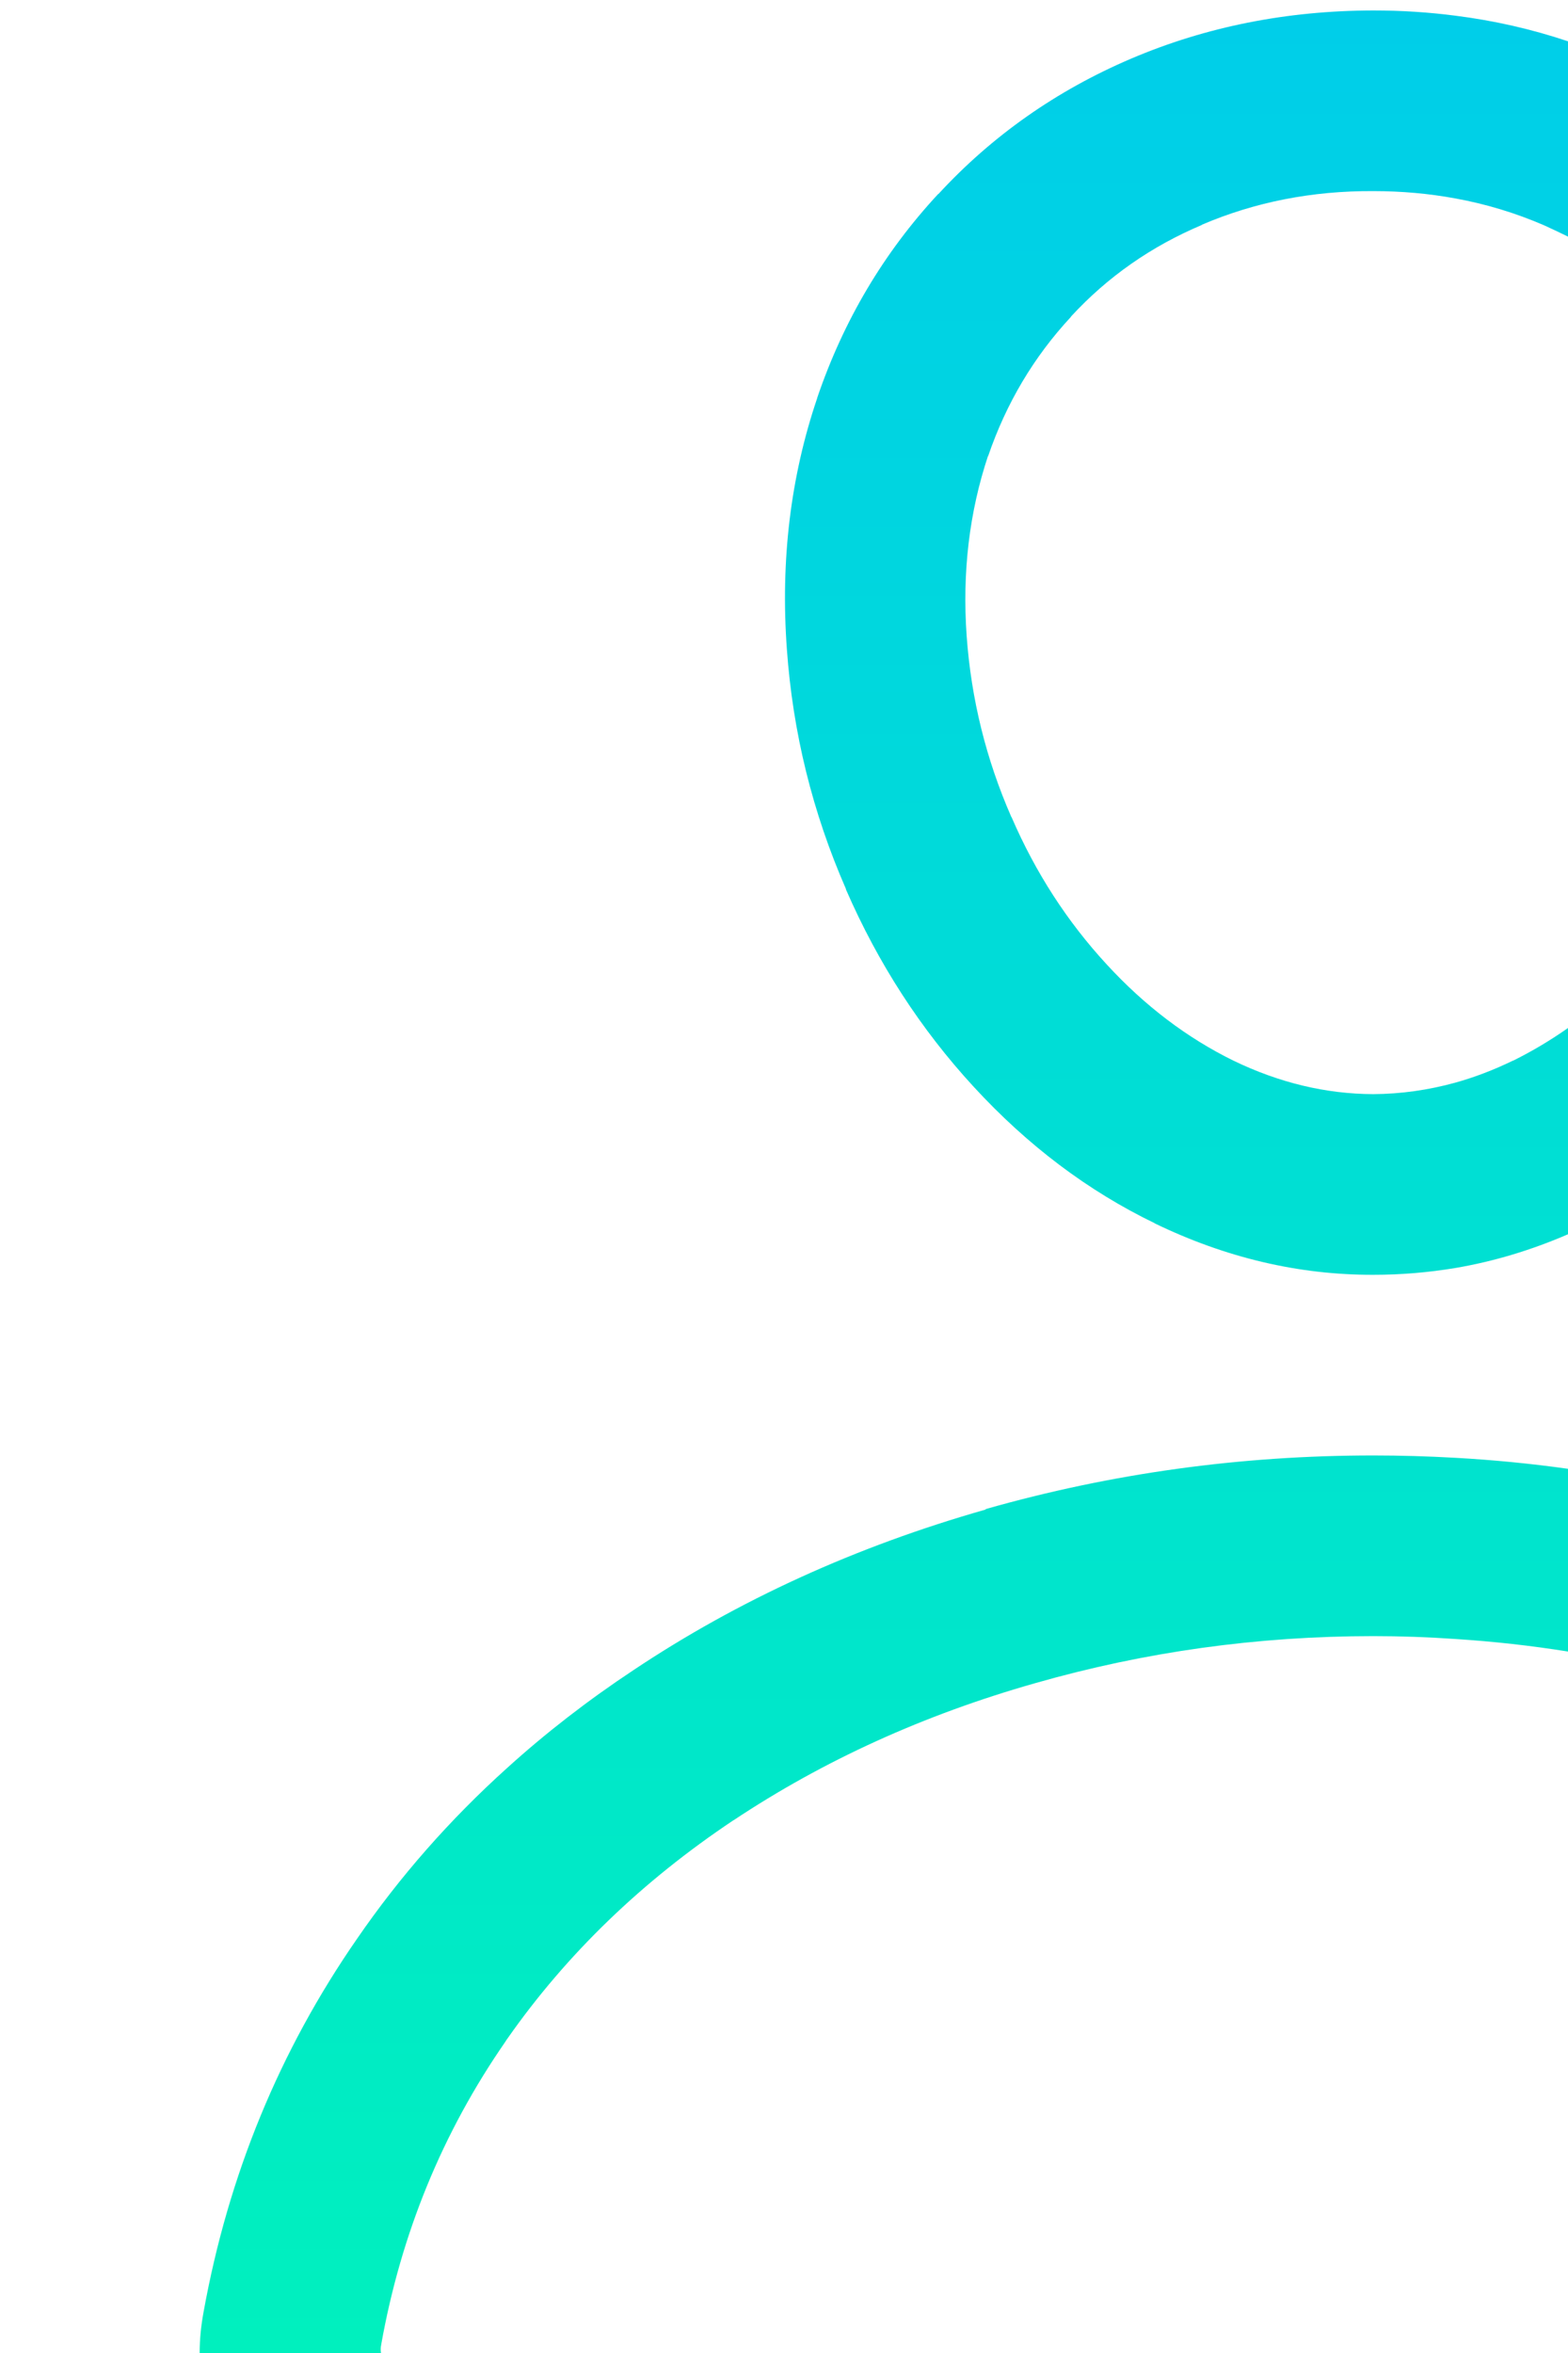 <?xml version="1.0" encoding="utf-8"?>
<!-- Generator: Adobe Illustrator 16.0.0, SVG Export Plug-In . SVG Version: 6.00 Build 0)  -->
<!DOCTYPE svg PUBLIC "-//W3C//DTD SVG 1.1//EN" "http://www.w3.org/Graphics/SVG/1.1/DTD/svg11.dtd">
<svg version="1.1" id="Layer_1" xmlns="http://www.w3.org/2000/svg" xmlns:xlink="http://www.w3.org/1999/xlink" x="0px" y="0px"
	 width="300px" height="450px" viewBox="0 0 300 450" enable-background="new 0 0 300 450" xml:space="preserve">
<linearGradient id="SVGID_1_" gradientUnits="userSpaceOnUse" x1="169.1" y1="450" x2="169.1" y2="2.001">
	<stop  offset="0" style="stop-color:#00F0BE"/>
	<stop  offset="1" style="stop-color:#00CEE9"/>
</linearGradient>
<path fill-rule="evenodd" clip-rule="evenodd" fill="url(#SVGID_1_)" d="M97.1,338.05c7.367-6.666,15.4-12.883,24.1-18.649
	c20.1-13.4,42.55-23.634,67.35-30.7l0.05-0.101c24.034-6.833,48.75-10.25,74.15-10.25c5.233,0,10.467,0.15,15.7,0.45
	c7.233,0.4,14.416,1.101,21.55,2.101v34.949c-7.1-1.133-14.283-1.933-21.55-2.399c-5.233-0.367-10.467-0.55-15.7-0.55
	c-22.167,0-43.733,3-64.7,9c-21.267,6.033-40.517,14.783-57.75,26.25l0.05-0.051c-17.533,11.7-31.95,25.617-43.25,41.75
	c-0.133,0.167-0.267,0.367-0.4,0.601C84.667,407.816,76.75,427.1,72.95,448.3v0.05c-0.133,0.567-0.15,1.117-0.05,1.65H38.2
	c0-2.533,0.25-5.15,0.75-7.85c4.733-26.167,14.517-49.95,29.35-71.351C76.5,358.866,86.1,347.95,97.1,338.05z M300,7.9v37.35
	c-1.5-0.733-3.017-1.45-4.55-2.15c-5.467-2.367-11.134-4.083-17-5.15c-5.066-0.934-10.3-1.4-15.7-1.4
	c-11.7-0.066-22.65,2.083-32.85,6.45h0.1c-9.733,4.1-18.1,9.95-25.1,17.55v0.05c-7.101,7.633-12.384,16.517-15.851,26.65v-0.1
	c-3.6,10.8-4.967,22.3-4.1,34.5c0.866,12.033,3.717,23.567,8.55,34.6l0.05,0.05c4.566,10.567,10.634,19.95,18.2,28.15
	c7.267,7.9,15.35,14.033,24.25,18.4c8.767,4.233,17.684,6.367,26.75,6.4c5.267-0.033,10.5-0.767,15.7-2.2
	c3.7-1.033,7.366-2.433,11-4.2h0.05c3.634-1.8,7.134-3.883,10.5-6.25v39.45c-7.1,3.066-14.283,5.217-21.55,6.45
	c-5.2,0.866-10.434,1.3-15.7,1.3c-14.267,0.033-28.217-3.25-41.85-9.85h0.05c-12.767-6.167-24.316-14.867-34.65-26.1
	c-10.133-11-18.283-23.583-24.45-37.75V170c-6.399-14.633-10.166-29.917-11.3-45.85c-1.233-16.967,0.7-32.967,5.8-48V76.1
	c5.034-14.8,12.75-27.8,23.15-39h0.05c10.3-11.167,22.601-19.8,36.9-25.9c14.333-6.1,29.767-9.167,46.3-9.2
	c5.333,0,10.566,0.333,15.7,1C285.85,3.933,293.033,5.567,300,7.9z"/>
</svg>
